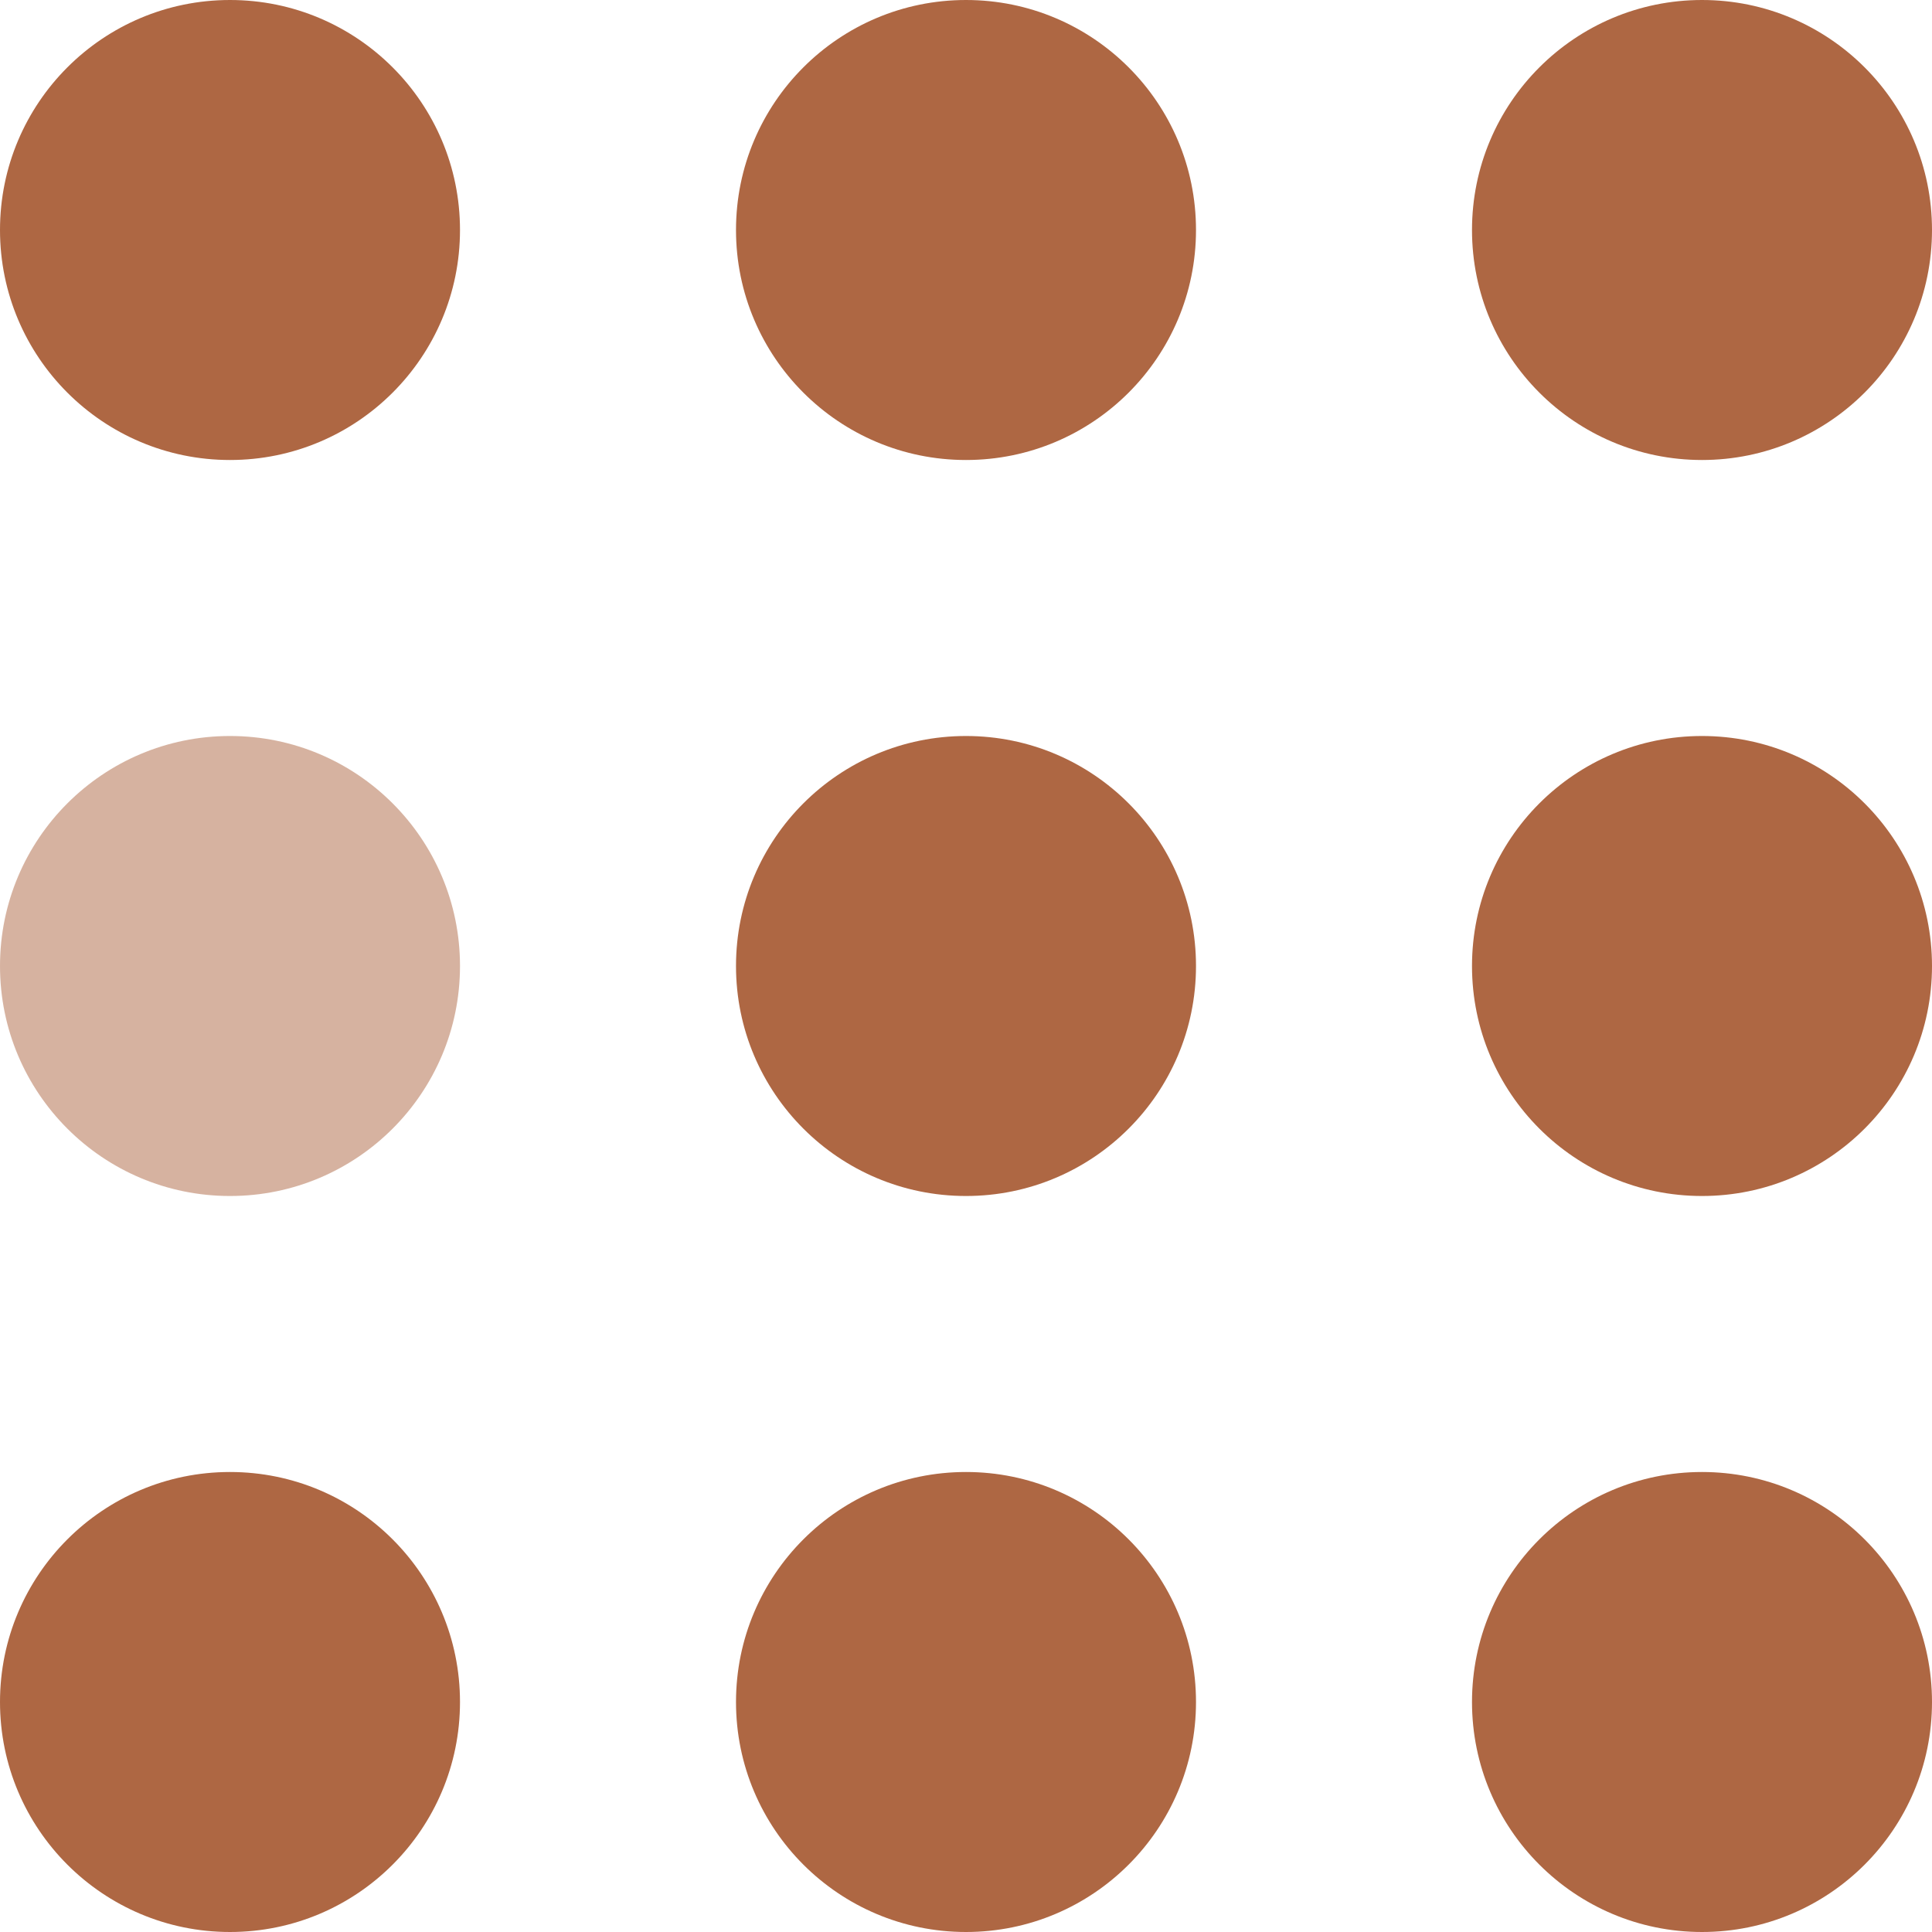 <svg xmlns="http://www.w3.org/2000/svg" width="105" height="105" viewBox="0 0 105 105" fill="#ae6743">
  <circle cx="12.5" cy="12.5" r="12.5">
    <animate attributeName="fill-opacity" begin="0s" dur="1s" values="1;.2;1" calcMode="linear"
      repeatCount="indefinite" />
  </circle>
  <circle cx="12.5" cy="52.5" r="12.5" fill-opacity=".5">
    <animate attributeName="fill-opacity" begin="100ms" dur="1s" values="1;.2;1" calcMode="linear"
      repeatCount="indefinite" />
  </circle>
  <circle cx="52.5" cy="12.5" r="12.5">
    <animate attributeName="fill-opacity" begin="300ms" dur="1s" values="1;.2;1" calcMode="linear"
      repeatCount="indefinite" />
  </circle>
  <circle cx="52.5" cy="52.5" r="12.5">
    <animate attributeName="fill-opacity" begin="600ms" dur="1s" values="1;.2;1" calcMode="linear"
      repeatCount="indefinite" />
  </circle>
  <circle cx="92.5" cy="12.5" r="12.5">
    <animate attributeName="fill-opacity" begin="800ms" dur="1s" values="1;.2;1" calcMode="linear"
      repeatCount="indefinite" />
  </circle>
  <circle cx="92.5" cy="52.5" r="12.5">
    <animate attributeName="fill-opacity" begin="400ms" dur="1s" values="1;.2;1" calcMode="linear"
      repeatCount="indefinite" />
  </circle>
  <circle cx="12.5" cy="92.5" r="12.5">
    <animate attributeName="fill-opacity" begin="700ms" dur="1s" values="1;.2;1" calcMode="linear"
      repeatCount="indefinite" />
  </circle>
  <circle cx="52.5" cy="92.5" r="12.5">
    <animate attributeName="fill-opacity" begin="500ms" dur="1s" values="1;.2;1" calcMode="linear"
      repeatCount="indefinite" />
  </circle>
  <circle cx="92.5" cy="92.5" r="12.5">
    <animate attributeName="fill-opacity" begin="200ms" dur="1s" values="1;.2;1" calcMode="linear"
      repeatCount="indefinite" />
  </circle>
</svg>